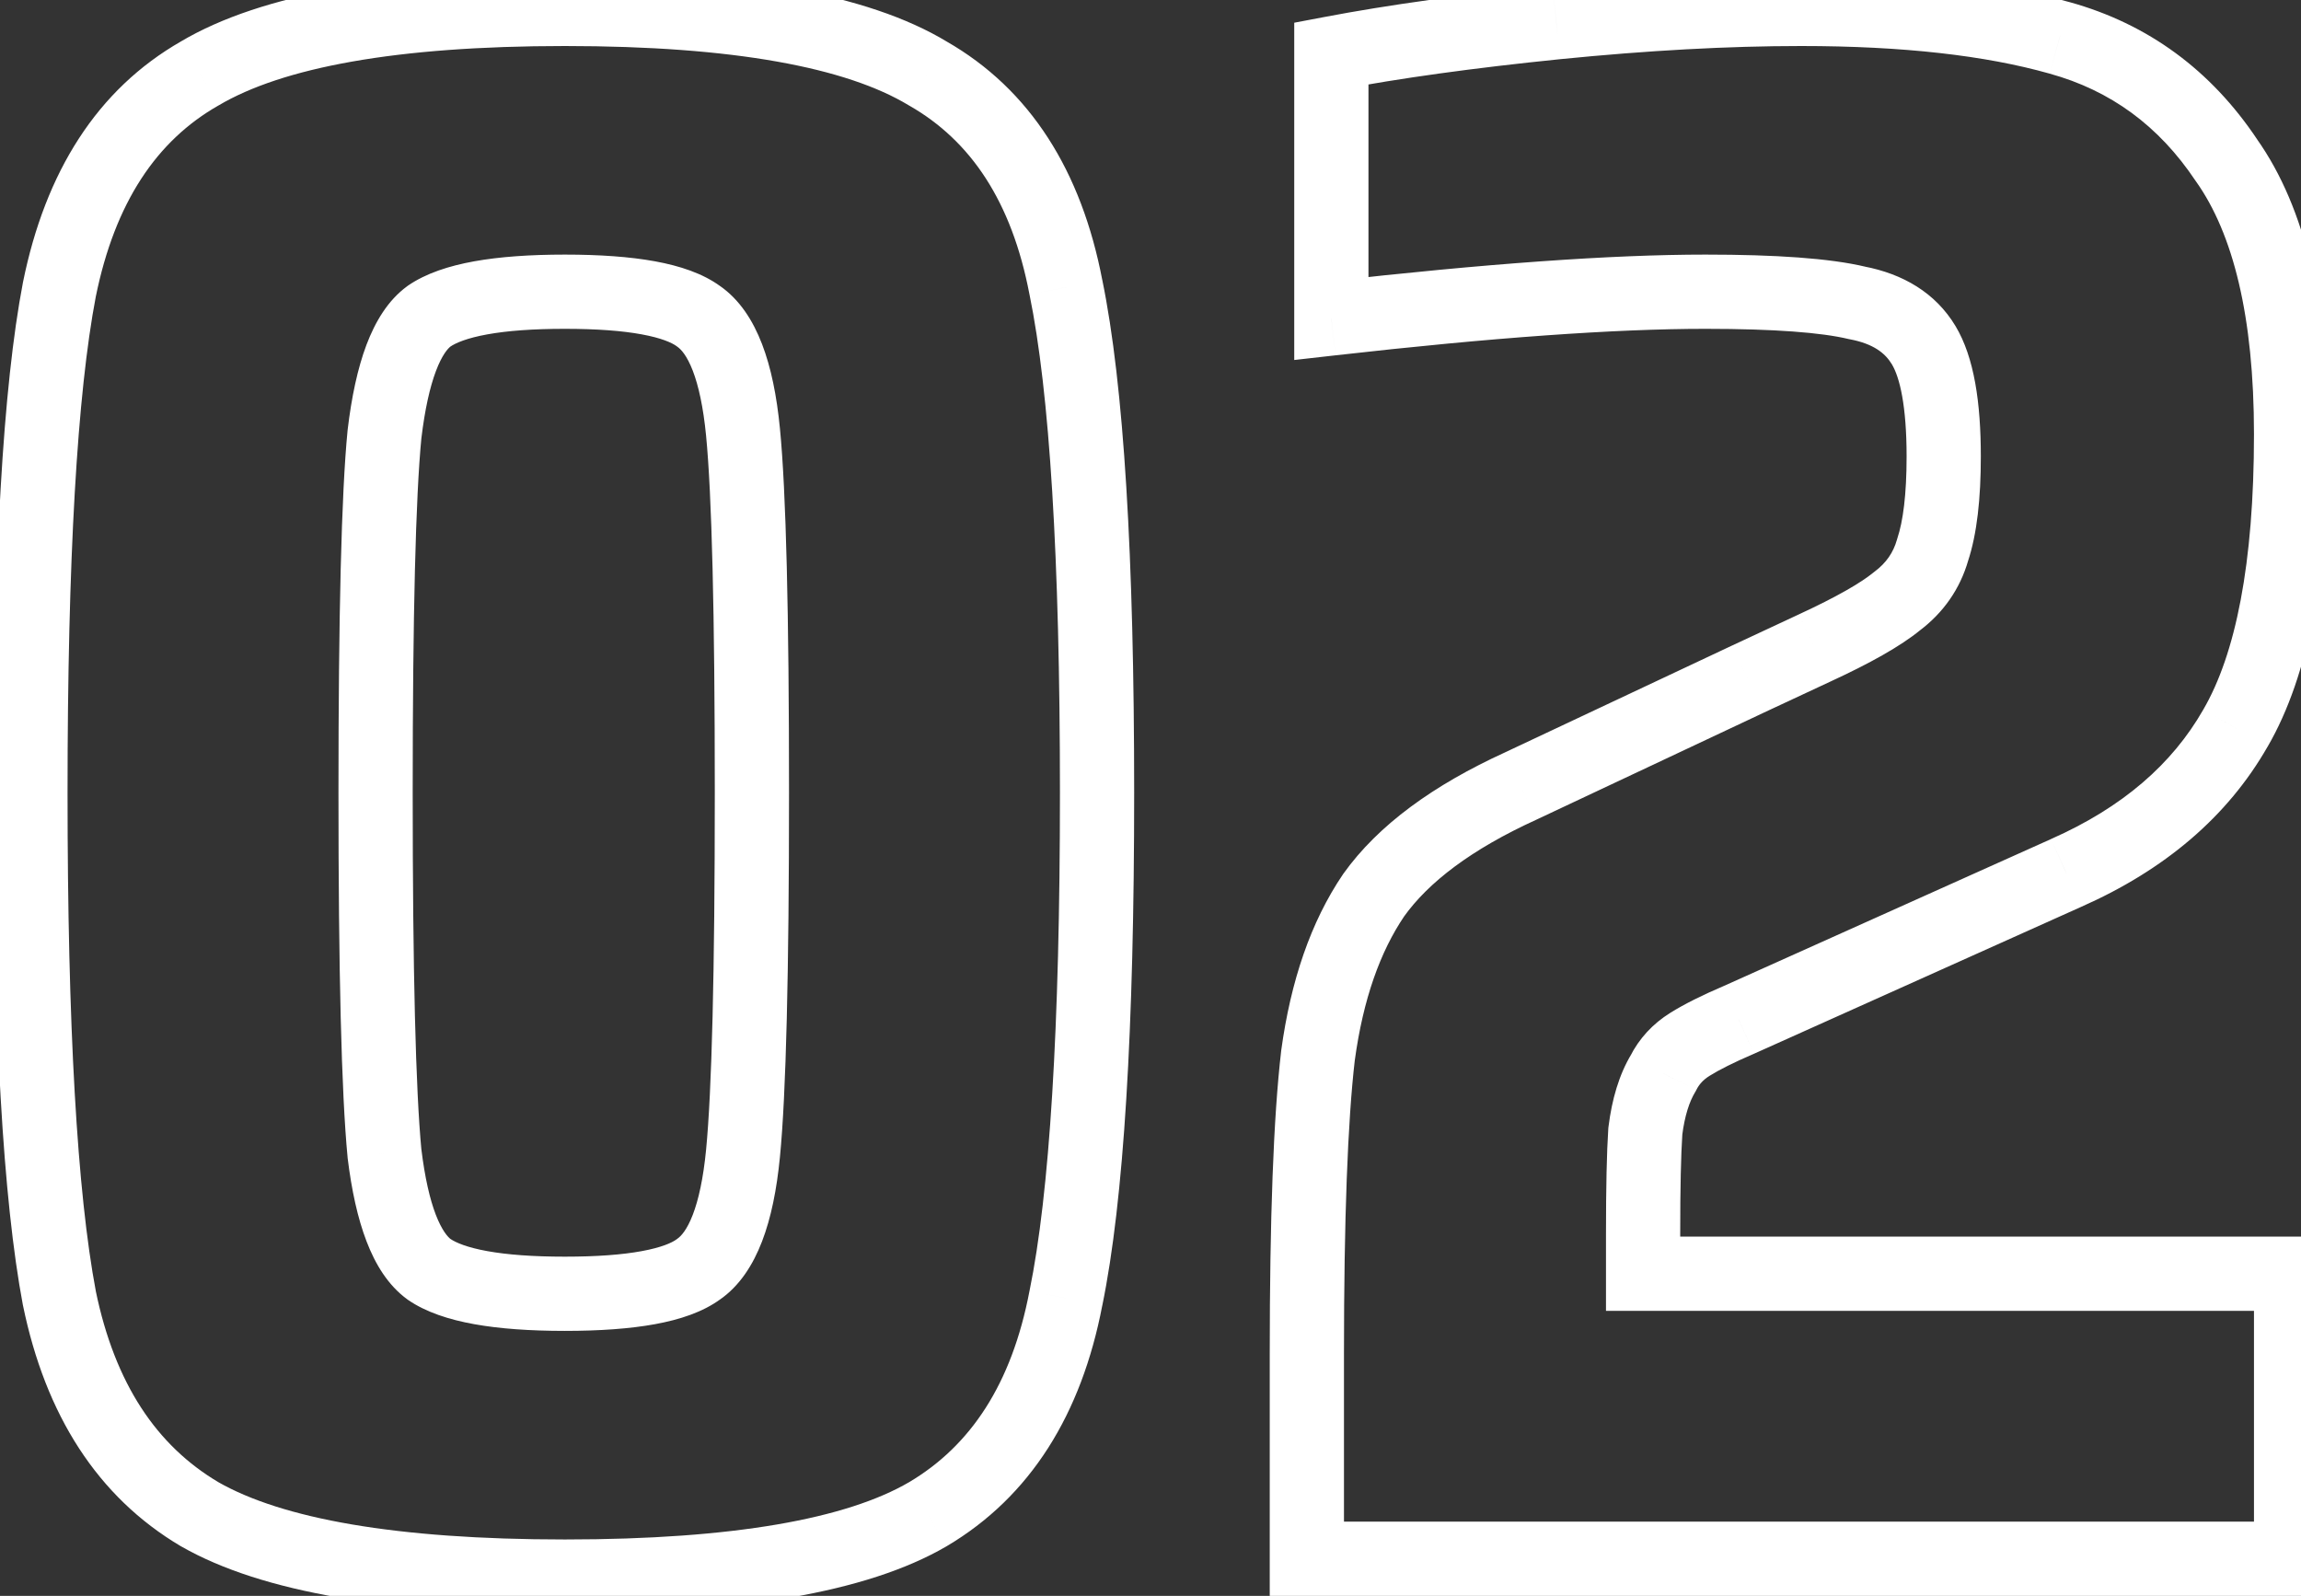<svg width="62" height="43" viewBox="0 0 62 43" fill="none" xmlns="http://www.w3.org/2000/svg">
<rect x="0" y="0" width="62" height="43" fill="#333333" stroke="none"/>
<path d="M5.38 40.8L4.871 41.661L4.877 41.664L4.884 41.668L5.38 40.8ZM1.6 34.98L0.617 35.165L0.619 35.173L0.621 35.182L1.6 34.98ZM1.6 7.8L0.62 7.601L0.618 7.612L1.6 7.8ZM5.38 1.98L5.876 2.848L5.883 2.844L5.889 2.841L5.38 1.98ZM25 1.98L24.483 2.836L24.493 2.842L24.504 2.848L25 1.98ZM28.72 7.74L27.738 7.928L27.739 7.935L27.741 7.942L28.72 7.74ZM28.72 34.98L27.741 34.778L27.739 34.785L27.738 34.792L28.72 34.98ZM25 40.8L25.504 41.664L25.509 41.661L25 40.8ZM18.82 34.2L18.253 33.376L18.241 33.385L18.229 33.394L18.82 34.2ZM20.02 31.08L19.025 30.983L20.02 31.08ZM18.82 8.52L18.229 9.326L18.241 9.335L18.253 9.344L18.82 8.52ZM11.56 8.52L10.993 7.696L10.981 7.705L10.969 7.714L11.56 8.52ZM10.36 11.7L9.367 11.582L9.366 11.592L9.365 11.603L10.36 11.7ZM10.36 31.08L9.365 31.175L9.366 31.188L9.367 31.201L10.36 31.08ZM11.56 34.2L10.969 35.006L10.981 35.015L10.993 35.024L11.56 34.2ZM15.22 41.48C10.648 41.48 7.595 40.914 5.876 39.932L4.884 41.668C7.085 42.926 10.592 43.48 15.22 43.48V41.48ZM5.889 39.939C4.224 38.954 3.096 37.288 2.579 34.778L0.621 35.182C1.224 38.112 2.616 40.326 4.871 41.661L5.889 39.939ZM2.583 34.795C2.081 32.134 1.82 27.675 1.82 21.36H-0.18C-0.18 27.685 0.079 32.306 0.617 35.165L2.583 34.795ZM1.82 21.36C1.82 15.044 2.082 10.607 2.582 7.988L0.618 7.612C0.078 10.433 -0.18 15.036 -0.18 21.36H1.82ZM2.58 7.999C3.098 5.446 4.226 3.791 5.876 2.848L4.884 1.112C2.614 2.409 1.222 4.634 0.62 7.601L2.58 7.999ZM5.889 2.841C7.604 1.826 10.65 1.24 15.22 1.24V-0.76C10.589 -0.76 7.076 -0.186 4.871 1.119L5.889 2.841ZM15.22 1.24C19.793 1.24 22.813 1.827 24.483 2.836L25.517 1.124C23.347 -0.187 19.847 -0.76 15.22 -0.76V1.24ZM24.504 2.848C26.154 3.791 27.259 5.424 27.738 7.928L29.702 7.552C29.141 4.616 27.766 2.409 25.496 1.112L24.504 2.848ZM27.741 7.942C28.278 10.553 28.56 15.004 28.56 21.36H30.56C30.56 14.996 30.282 10.367 29.7 7.538L27.741 7.942ZM28.56 21.36C28.56 27.716 28.278 32.167 27.741 34.778L29.7 35.182C30.282 32.353 30.56 27.724 30.56 21.36H28.56ZM27.738 34.792C27.259 37.297 26.151 38.957 24.491 39.939L25.509 41.661C27.769 40.323 29.141 38.103 29.702 35.168L27.738 34.792ZM24.496 39.936C22.822 40.913 19.795 41.48 15.22 41.48V43.48C19.845 43.48 23.338 42.927 25.504 41.664L24.496 39.936ZM15.22 35.86C16.155 35.86 16.97 35.803 17.65 35.679C18.315 35.557 18.936 35.355 19.411 35.006L18.229 33.394C18.104 33.485 17.825 33.613 17.29 33.711C16.77 33.807 16.085 33.86 15.22 33.86V35.86ZM19.387 35.024C19.931 34.65 20.291 34.079 20.533 33.449C20.777 32.815 20.93 32.048 21.015 31.177L19.025 30.983C18.95 31.752 18.823 32.325 18.667 32.731C18.509 33.141 18.349 33.31 18.253 33.376L19.387 35.024ZM21.015 31.177C21.181 29.481 21.26 26.193 21.26 21.36H19.26C19.26 26.207 19.179 29.399 19.025 30.983L21.015 31.177ZM21.26 21.36C21.26 16.527 21.181 13.239 21.015 11.543L19.025 11.737C19.179 13.321 19.26 16.513 19.26 21.36H21.26ZM21.015 11.543C20.93 10.672 20.777 9.905 20.533 9.271C20.291 8.641 19.931 8.07 19.387 7.696L18.253 9.344C18.349 9.41 18.509 9.579 18.667 9.989C18.823 10.395 18.95 10.968 19.025 11.737L21.015 11.543ZM19.411 7.714C18.936 7.365 18.315 7.163 17.65 7.041C16.97 6.917 16.155 6.86 15.22 6.86V8.86C16.085 8.86 16.77 8.913 17.29 9.009C17.825 9.107 18.104 9.235 18.229 9.326L19.411 7.714ZM15.22 6.86C14.285 6.86 13.466 6.917 12.777 7.041C12.102 7.163 11.479 7.362 10.993 7.696L12.127 9.344C12.281 9.238 12.588 9.107 13.133 9.009C13.664 8.913 14.355 8.86 15.22 8.86V6.86ZM10.969 7.714C10.451 8.093 10.11 8.669 9.874 9.292C9.636 9.925 9.472 10.697 9.367 11.582L11.353 11.818C11.448 11.023 11.585 10.425 11.746 9.998C11.911 9.561 12.069 9.387 12.151 9.326L10.969 7.714ZM9.365 11.603C9.199 13.299 9.12 16.567 9.12 21.36H11.12C11.12 16.553 11.201 13.381 11.355 11.797L9.365 11.603ZM9.12 21.36C9.12 26.154 9.199 29.44 9.365 31.175L11.355 30.985C11.201 29.36 11.12 26.166 11.12 21.36H9.12ZM9.367 31.201C9.473 32.067 9.637 32.825 9.877 33.449C10.113 34.065 10.455 34.63 10.969 35.006L12.151 33.394C12.065 33.33 11.907 33.155 11.743 32.731C11.583 32.315 11.447 31.733 11.353 30.959L9.367 31.201ZM10.993 35.024C11.479 35.358 12.102 35.557 12.777 35.679C13.466 35.803 14.285 35.86 15.22 35.86V33.86C14.355 33.86 13.664 33.807 13.133 33.711C12.588 33.613 12.281 33.482 12.127 33.376L10.993 35.024ZM44.273 34.32H43.273V35.32H44.273V34.32ZM61.733 34.32H62.733V33.32H61.733V34.32ZM61.733 42V43H62.733V42H61.733ZM35.213 42H34.213V43H35.213V42ZM35.513 28.44L34.522 28.305L34.521 28.315L34.52 28.325L35.513 28.44ZM37.013 24.12L36.199 23.539L36.192 23.549L36.186 23.558L37.013 24.12ZM40.973 21.18L41.388 22.09L41.399 22.085L40.973 21.18ZM47.093 18.3L46.67 17.394L46.667 17.395L47.093 18.3ZM48.893 17.46L48.474 16.552L48.47 16.554L48.893 17.46ZM51.113 16.2L50.513 15.4L50.496 15.413L50.48 15.426L51.113 16.2ZM52.073 14.82L51.124 14.504L51.118 14.524L51.112 14.545L52.073 14.82ZM50.033 8.16L49.801 9.133L49.824 9.138L49.846 9.142L50.033 8.16ZM35.873 8.58H34.873V9.7L35.986 9.574L35.873 8.58ZM35.873 1.44L35.686 0.458L34.873 0.612V1.44H35.873ZM41.933 0.6L41.834 -0.395L41.832 -0.395L41.933 0.6ZM55.493 1.02L55.221 1.982L55.227 1.984L55.493 1.02ZM59.993 4.32L59.161 4.875L59.169 4.886L59.177 4.897L59.993 4.32ZM60.233 19.62L59.369 19.117L59.365 19.124L60.233 19.62ZM55.673 23.52L55.269 22.605L55.264 22.608L55.673 23.52ZM46.853 27.48L47.247 28.399L47.255 28.396L47.263 28.392L46.853 27.48ZM45.533 28.14L46.063 28.988L45.533 28.14ZM44.813 28.92L45.671 29.434L45.69 29.402L45.708 29.367L44.813 28.92ZM44.333 30.48L43.341 30.356L43.337 30.385L43.335 30.413L44.333 30.48ZM44.273 35.32H61.733V33.32H44.273V35.32ZM60.733 34.32V42H62.733V34.32H60.733ZM61.733 41H35.213V43H61.733V41ZM36.213 42V36.48H34.213V42H36.213ZM36.213 36.48C36.213 32.846 36.313 30.215 36.506 28.555L34.52 28.325C34.313 30.105 34.213 32.834 34.213 36.48H36.213ZM36.504 28.575C36.729 26.922 37.19 25.64 37.841 24.681L36.186 23.558C35.316 24.84 34.777 26.438 34.522 28.305L36.504 28.575ZM37.827 24.701C38.488 23.775 39.638 22.889 41.388 22.09L40.558 20.27C38.628 21.151 37.138 22.225 36.199 23.539L37.827 24.701ZM41.399 22.085L47.519 19.205L46.667 17.395L40.547 20.275L41.399 22.085ZM47.516 19.206L49.316 18.366L48.47 16.554L46.67 17.394L47.516 19.206ZM49.312 18.368C50.368 17.881 51.204 17.418 51.746 16.974L50.48 15.426C50.142 15.702 49.498 16.079 48.474 16.552L49.312 18.368ZM51.713 17C52.362 16.513 52.813 15.871 53.035 15.095L51.112 14.545C51.014 14.889 50.824 15.167 50.513 15.4L51.713 17ZM53.022 15.136C53.272 14.387 53.373 13.423 53.373 12.3H51.373C51.373 13.337 51.275 14.053 51.124 14.504L53.022 15.136ZM53.373 12.3C53.373 10.867 53.199 9.632 52.691 8.786L50.976 9.815C51.188 10.168 51.373 10.933 51.373 12.3H53.373ZM52.691 8.786C52.152 7.888 51.273 7.378 50.22 7.178L49.846 9.142C50.474 9.262 50.794 9.512 50.976 9.815L52.691 8.786ZM50.265 7.187C49.303 6.958 47.842 6.86 45.953 6.86V8.86C47.824 8.86 49.084 8.962 49.801 9.133L50.265 7.187ZM45.953 6.86C43.418 6.86 40.016 7.105 35.761 7.586L35.986 9.574C40.211 9.095 43.528 8.86 45.953 8.86V6.86ZM36.873 8.58V1.44H34.873V8.58H36.873ZM36.06 2.422C37.703 2.109 39.693 1.833 42.034 1.595L41.832 -0.395C39.453 -0.153 37.403 0.131 35.686 0.458L36.06 2.422ZM42.033 1.595C44.406 1.358 46.572 1.24 48.533 1.24V-0.76C46.494 -0.76 44.26 -0.638 41.834 -0.395L42.033 1.595ZM48.533 1.24C51.28 1.24 53.5 1.496 55.221 1.982L55.765 0.058C53.806 -0.496 51.387 -0.76 48.533 -0.76V1.24ZM55.227 1.984C56.866 2.437 58.169 3.387 59.161 4.875L60.825 3.765C59.577 1.893 57.88 0.643 55.76 0.056L55.227 1.984ZM59.177 4.897C60.163 6.292 60.733 8.507 60.733 11.7H62.733C62.733 8.333 62.143 5.628 60.809 3.743L59.177 4.897ZM60.733 11.7C60.733 15.203 60.234 17.628 59.369 19.117L61.098 20.123C62.232 18.172 62.733 15.317 62.733 11.7H60.733ZM59.365 19.124C58.529 20.587 57.189 21.756 55.269 22.605L56.078 24.434C58.318 23.444 60.018 22.012 61.101 20.116L59.365 19.124ZM55.264 22.608L46.444 26.568L47.263 28.392L56.083 24.432L55.264 22.608ZM46.459 26.561C45.877 26.81 45.385 27.053 45.003 27.292L46.063 28.988C46.322 28.826 46.709 28.63 47.247 28.399L46.459 26.561ZM45.003 27.292C44.536 27.584 44.166 27.979 43.919 28.473L45.708 29.367C45.781 29.221 45.89 29.096 46.063 28.988L45.003 27.292ZM43.956 28.405C43.622 28.961 43.432 29.627 43.341 30.356L45.325 30.604C45.394 30.053 45.524 29.679 45.671 29.434L43.956 28.405ZM43.335 30.413C43.293 31.048 43.273 31.996 43.273 33.24H45.273C45.273 32.004 45.293 31.112 45.331 30.547L43.335 30.413ZM43.273 33.24V34.32H45.273V33.24H43.273Z" fill="white"/>
</svg>
